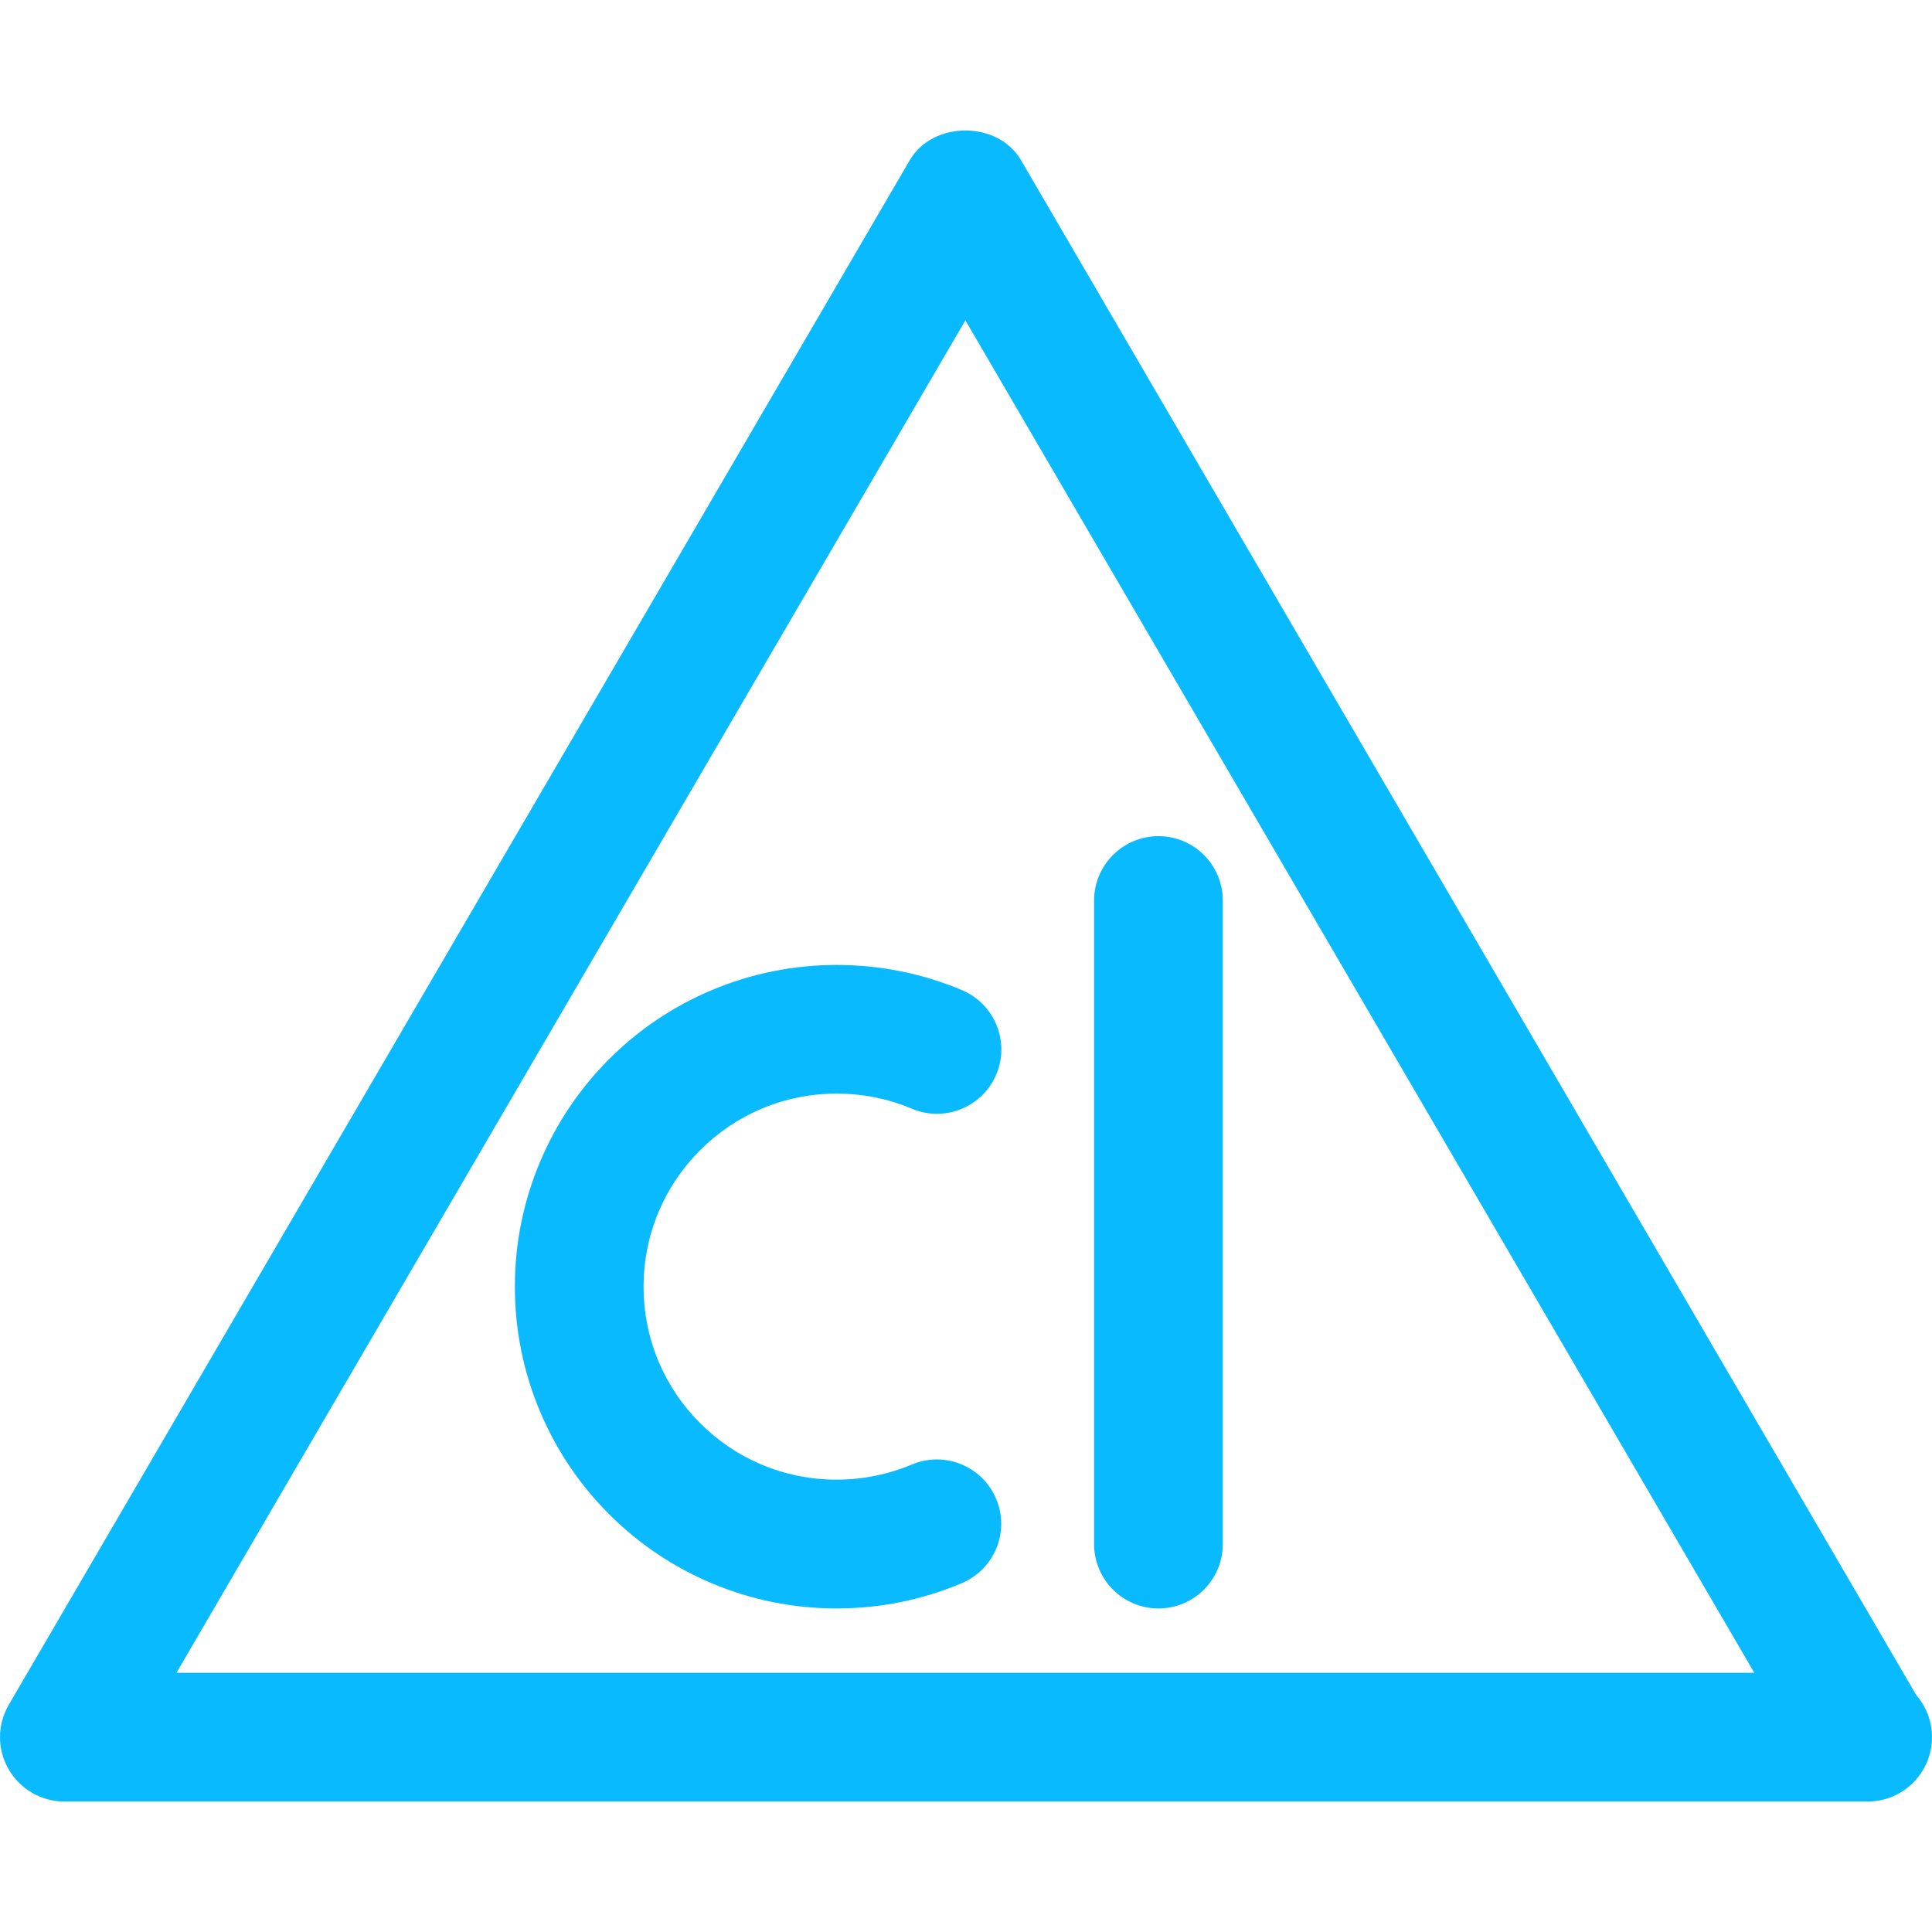 <svg width="34" height="34" viewBox="0 0 34 34" fill="none" xmlns="http://www.w3.org/2000/svg">
<g clip-path="url(#clip0_46_594)">
<path d="M33.722 29.829L17.968 2.819C17.562 2.122 16.417 2.122 16.01 2.819L0.155 30C-0.05 30.351 -0.052 30.783 0.151 31.135C0.354 31.487 0.728 31.704 1.133 31.704H32.845C32.852 31.704 32.859 31.704 32.867 31.704C33.493 31.704 34 31.197 34 30.571C34 30.287 33.896 30.029 33.722 29.829ZM3.105 29.439L16.989 5.637L30.873 29.439H3.105Z" fill="#0ABAFE"/>
<path d="M12.52 17.427C11.846 17.711 11.24 18.119 10.72 18.638C10.2 19.158 9.793 19.763 9.507 20.439C9.211 21.137 9.061 21.879 9.061 22.643C9.061 23.408 9.211 24.149 9.506 24.846C9.792 25.523 10.2 26.128 10.719 26.647C11.239 27.168 11.845 27.575 12.519 27.86C13.219 28.156 13.96 28.306 14.724 28.306C15.487 28.306 16.229 28.156 16.928 27.86C17.504 27.616 17.774 26.951 17.53 26.376C17.287 25.8 16.623 25.53 16.046 25.773C15.207 26.128 14.238 26.128 13.4 25.773C12.997 25.604 12.633 25.358 12.319 25.043C12.008 24.733 11.763 24.369 11.591 23.964C11.416 23.547 11.326 23.102 11.326 22.643C11.326 22.184 11.416 21.739 11.593 21.32C11.764 20.916 12.009 20.552 12.322 20.241C12.634 19.928 12.998 19.683 13.402 19.512C14.24 19.157 15.21 19.157 16.048 19.512C16.623 19.754 17.288 19.486 17.533 18.909C17.776 18.334 17.506 17.669 16.93 17.425C15.529 16.833 13.919 16.833 12.52 17.427Z" fill="#0ABAFE"/>
<path d="M20.387 28.306C21.012 28.306 21.519 27.8 21.519 27.173V15.848C21.519 15.222 21.012 14.715 20.387 14.715C19.762 14.715 19.254 15.222 19.254 15.848V27.173C19.254 27.8 19.762 28.306 20.387 28.306Z" fill="#0ABAFE"/>
</g>
<defs>
<clipPath id="clip0_46_594">
<rect width="34" height="34" fill="white"/>
</clipPath>
</defs>
</svg>
